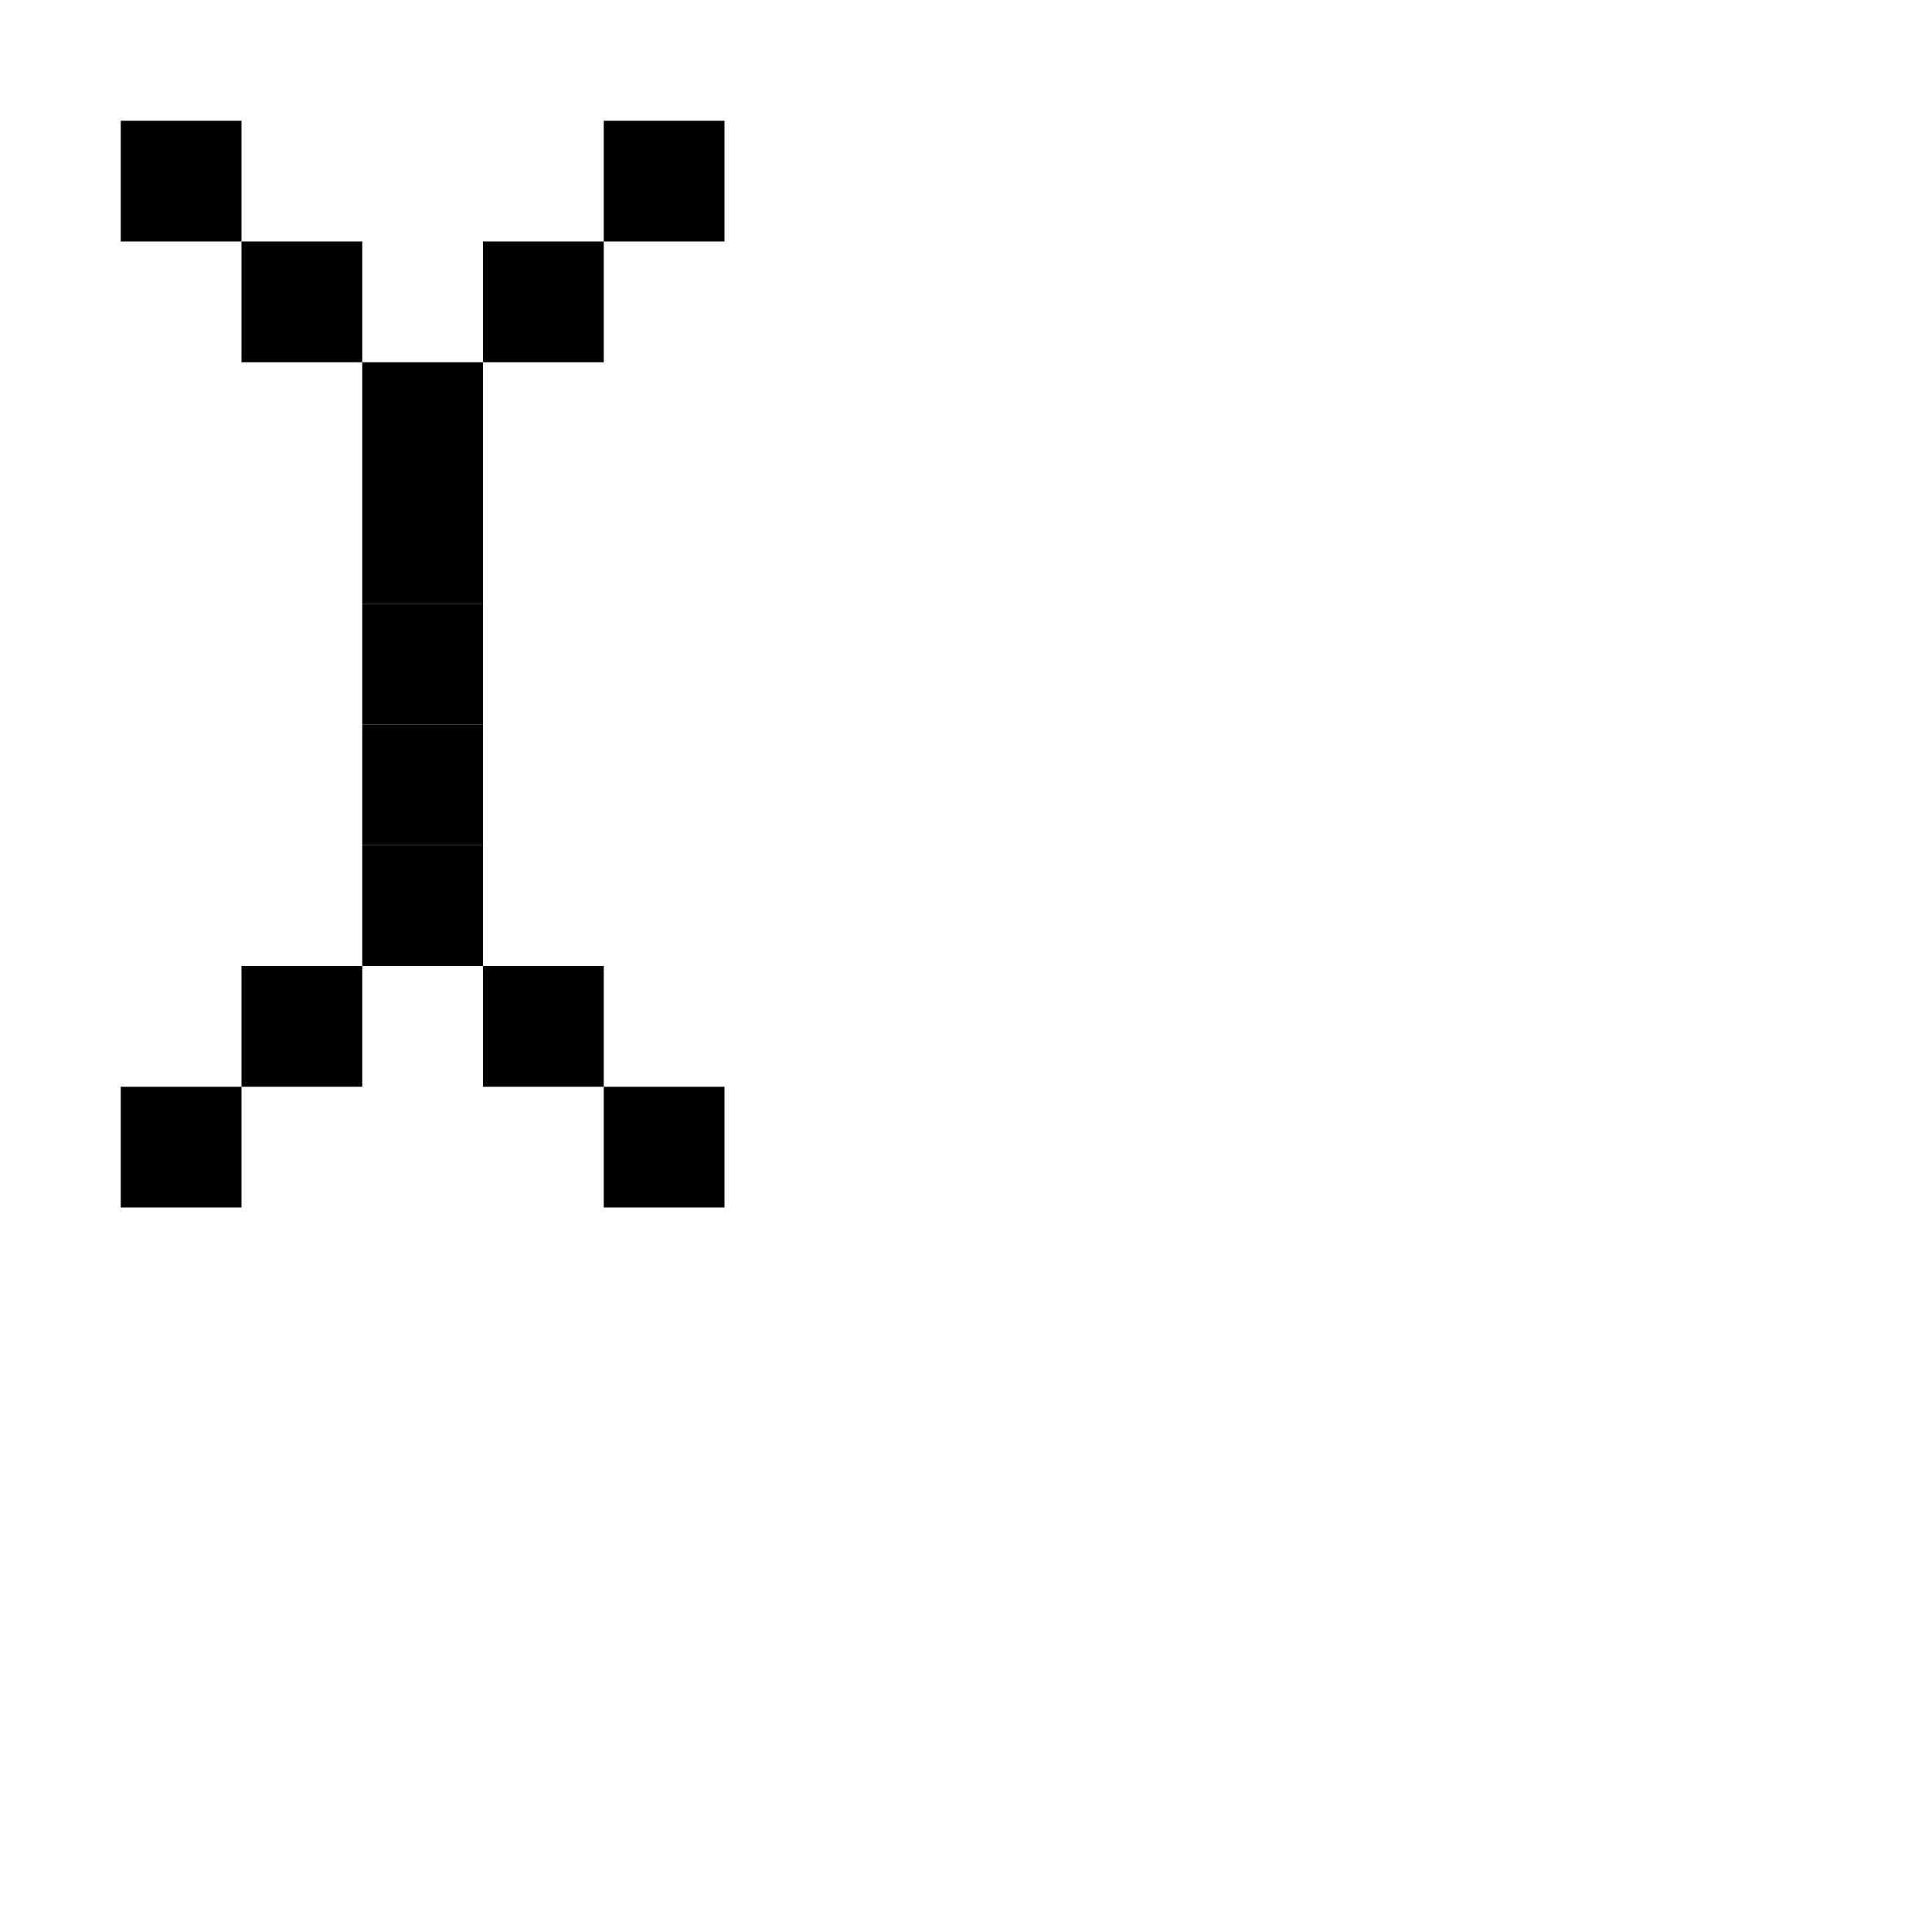 <?xml version="1.0" encoding="UTF-8" standalone="no"?>
<!-- Created with Inkscape (http://www.inkscape.org/) -->

<svg
   width="16"
   height="16"
   viewBox="0 0 16 16"
   version="1.1"
   id="svg1"
   inkscape:version="1.3.2 (091e20ef0f, 2023-11-25)"
   sodipodi:docname="beam.svg"
   xmlns:inkscape="http://www.inkscape.org/namespaces/inkscape"
   xmlns:sodipodi="http://sodipodi.sourceforge.net/DTD/sodipodi-0.dtd"
   xmlns="http://www.w3.org/2000/svg"
   xmlns:svg="http://www.w3.org/2000/svg">
  <sodipodi:namedview
     id="namedview1"
     pagecolor="#ffffff"
     bordercolor="#000000"
     borderopacity="0.25"
     inkscape:showpageshadow="2"
     inkscape:pageopacity="0.0"
     inkscape:pagecheckerboard="0"
     inkscape:deskcolor="#d1d1d1"
     inkscape:document-units="px"
     showgrid="true"
     inkscape:zoom="32"
     inkscape:cx="7.21875"
     inkscape:cy="9.75"
     inkscape:window-width="1390"
     inkscape:window-height="1392"
     inkscape:window-x="0"
     inkscape:window-y="0"
     inkscape:window-maximized="0"
     inkscape:current-layer="layer11">
    <inkscape:grid
       id="grid1"
       units="px"
       originx="0"
       originy="0"
       spacingx="1"
       spacingy="1"
       empcolor="#0099e5"
       empopacity="0.302"
       color="#0099e5"
       opacity="0.149"
       empspacing="1"
       dotted="false"
       gridanglex="30"
       gridanglez="30"
       visible="true" />
  </sodipodi:namedview>
  <defs
     id="defs1" />
  <g
     inkscape:label="Visibility"
     inkscape:groupmode="layer"
     id="layer1"
     style="display:none">
    <rect
       style="fill:#00ffff;fill-rule:evenodd;stroke:none"
       id="rect3"
       width="16"
       height="16"
       x="0"
       y="0" />
  </g>
  <g
     inkscape:groupmode="layer"
     id="layer11"
     inkscape:label="beam"
     style="display:inline">
    <path
       id="rect2-2-58-54-64-1-8-97-94-360-5"
       style="display:inline;fill:#000000;fill-rule:evenodd"
       d="M 1,1 H 2 V 2 H 1 Z" />
    <path
       id="rect2-2-58-54-64-1-8-97-94-360-1"
       style="display:inline;fill:#000000;fill-rule:evenodd"
       d="M 2,2 H 3 V 3 H 2 Z" />
    <path
       id="rect2-2-58-54-64-1-8-97-94-360-0"
       style="display:inline;fill:#000000;fill-rule:evenodd"
       d="M 3,3 H 4 V 4 H 3 Z" />
    <path
       id="rect2-2-58-54-64-1-8-97-94-360-9"
       style="display:inline;fill:#000000;fill-rule:evenodd"
       d="M 4,2 H 5 V 3 H 4 Z" />
    <path
       id="rect2-2-58-54-64-1-8-97-94-360-93"
       style="display:inline;fill:#000000;fill-rule:evenodd"
       d="M 5,1 H 6 V 2 H 5 Z" />
    <path
       id="rect2-2-58-54-64-1-8-97-94-360-3"
       style="display:inline;fill:#000000;fill-rule:evenodd"
       d="M 3,4 H 4 V 5 H 3 Z" />
    <path
       id="rect2-2-58-54-64-1-8-97-94-360-12"
       style="display:inline;fill:#000000;fill-rule:evenodd"
       d="M 3,5 H 4 V 6 H 3 Z" />
    <path
       id="rect2-2-58-54-64-1-8-97-94-360-2"
       style="display:inline;fill:#000000;fill-rule:evenodd"
       d="M 3,6 H 4 V 7 H 3 Z" />
    <path
       id="rect2-2-58-54-64-1-8-97-94-360-96"
       style="display:inline;fill:#000000;fill-rule:evenodd"
       d="M 3,7 H 4 V 8 H 3 Z" />
    <path
       id="rect2-2-58-54-64-1-8-97-94-360-10"
       style="display:inline;fill:#000000;fill-rule:evenodd"
       d="m 1,9 h 1 v 1 H 1 Z" />
    <path
       id="rect2-2-58-54-64-1-8-97-94-360-24"
       style="display:inline;fill:#000000;fill-rule:evenodd"
       d="M 2,8 H 3 V 9 H 2 Z" />
    <path
       id="rect2-2-58-54-64-1-8-97-94-360-56"
       style="display:inline;fill:#000000;fill-rule:evenodd"
       d="M 4,8 H 5 V 9 H 4 Z" />
    <path
       id="rect2-2-58-54-64-1-8-97-94-360-7"
       style="display:inline;fill:#000000;fill-rule:evenodd"
       d="m 5,9 h 1 v 1 H 5 Z" />
  </g>
</svg>
